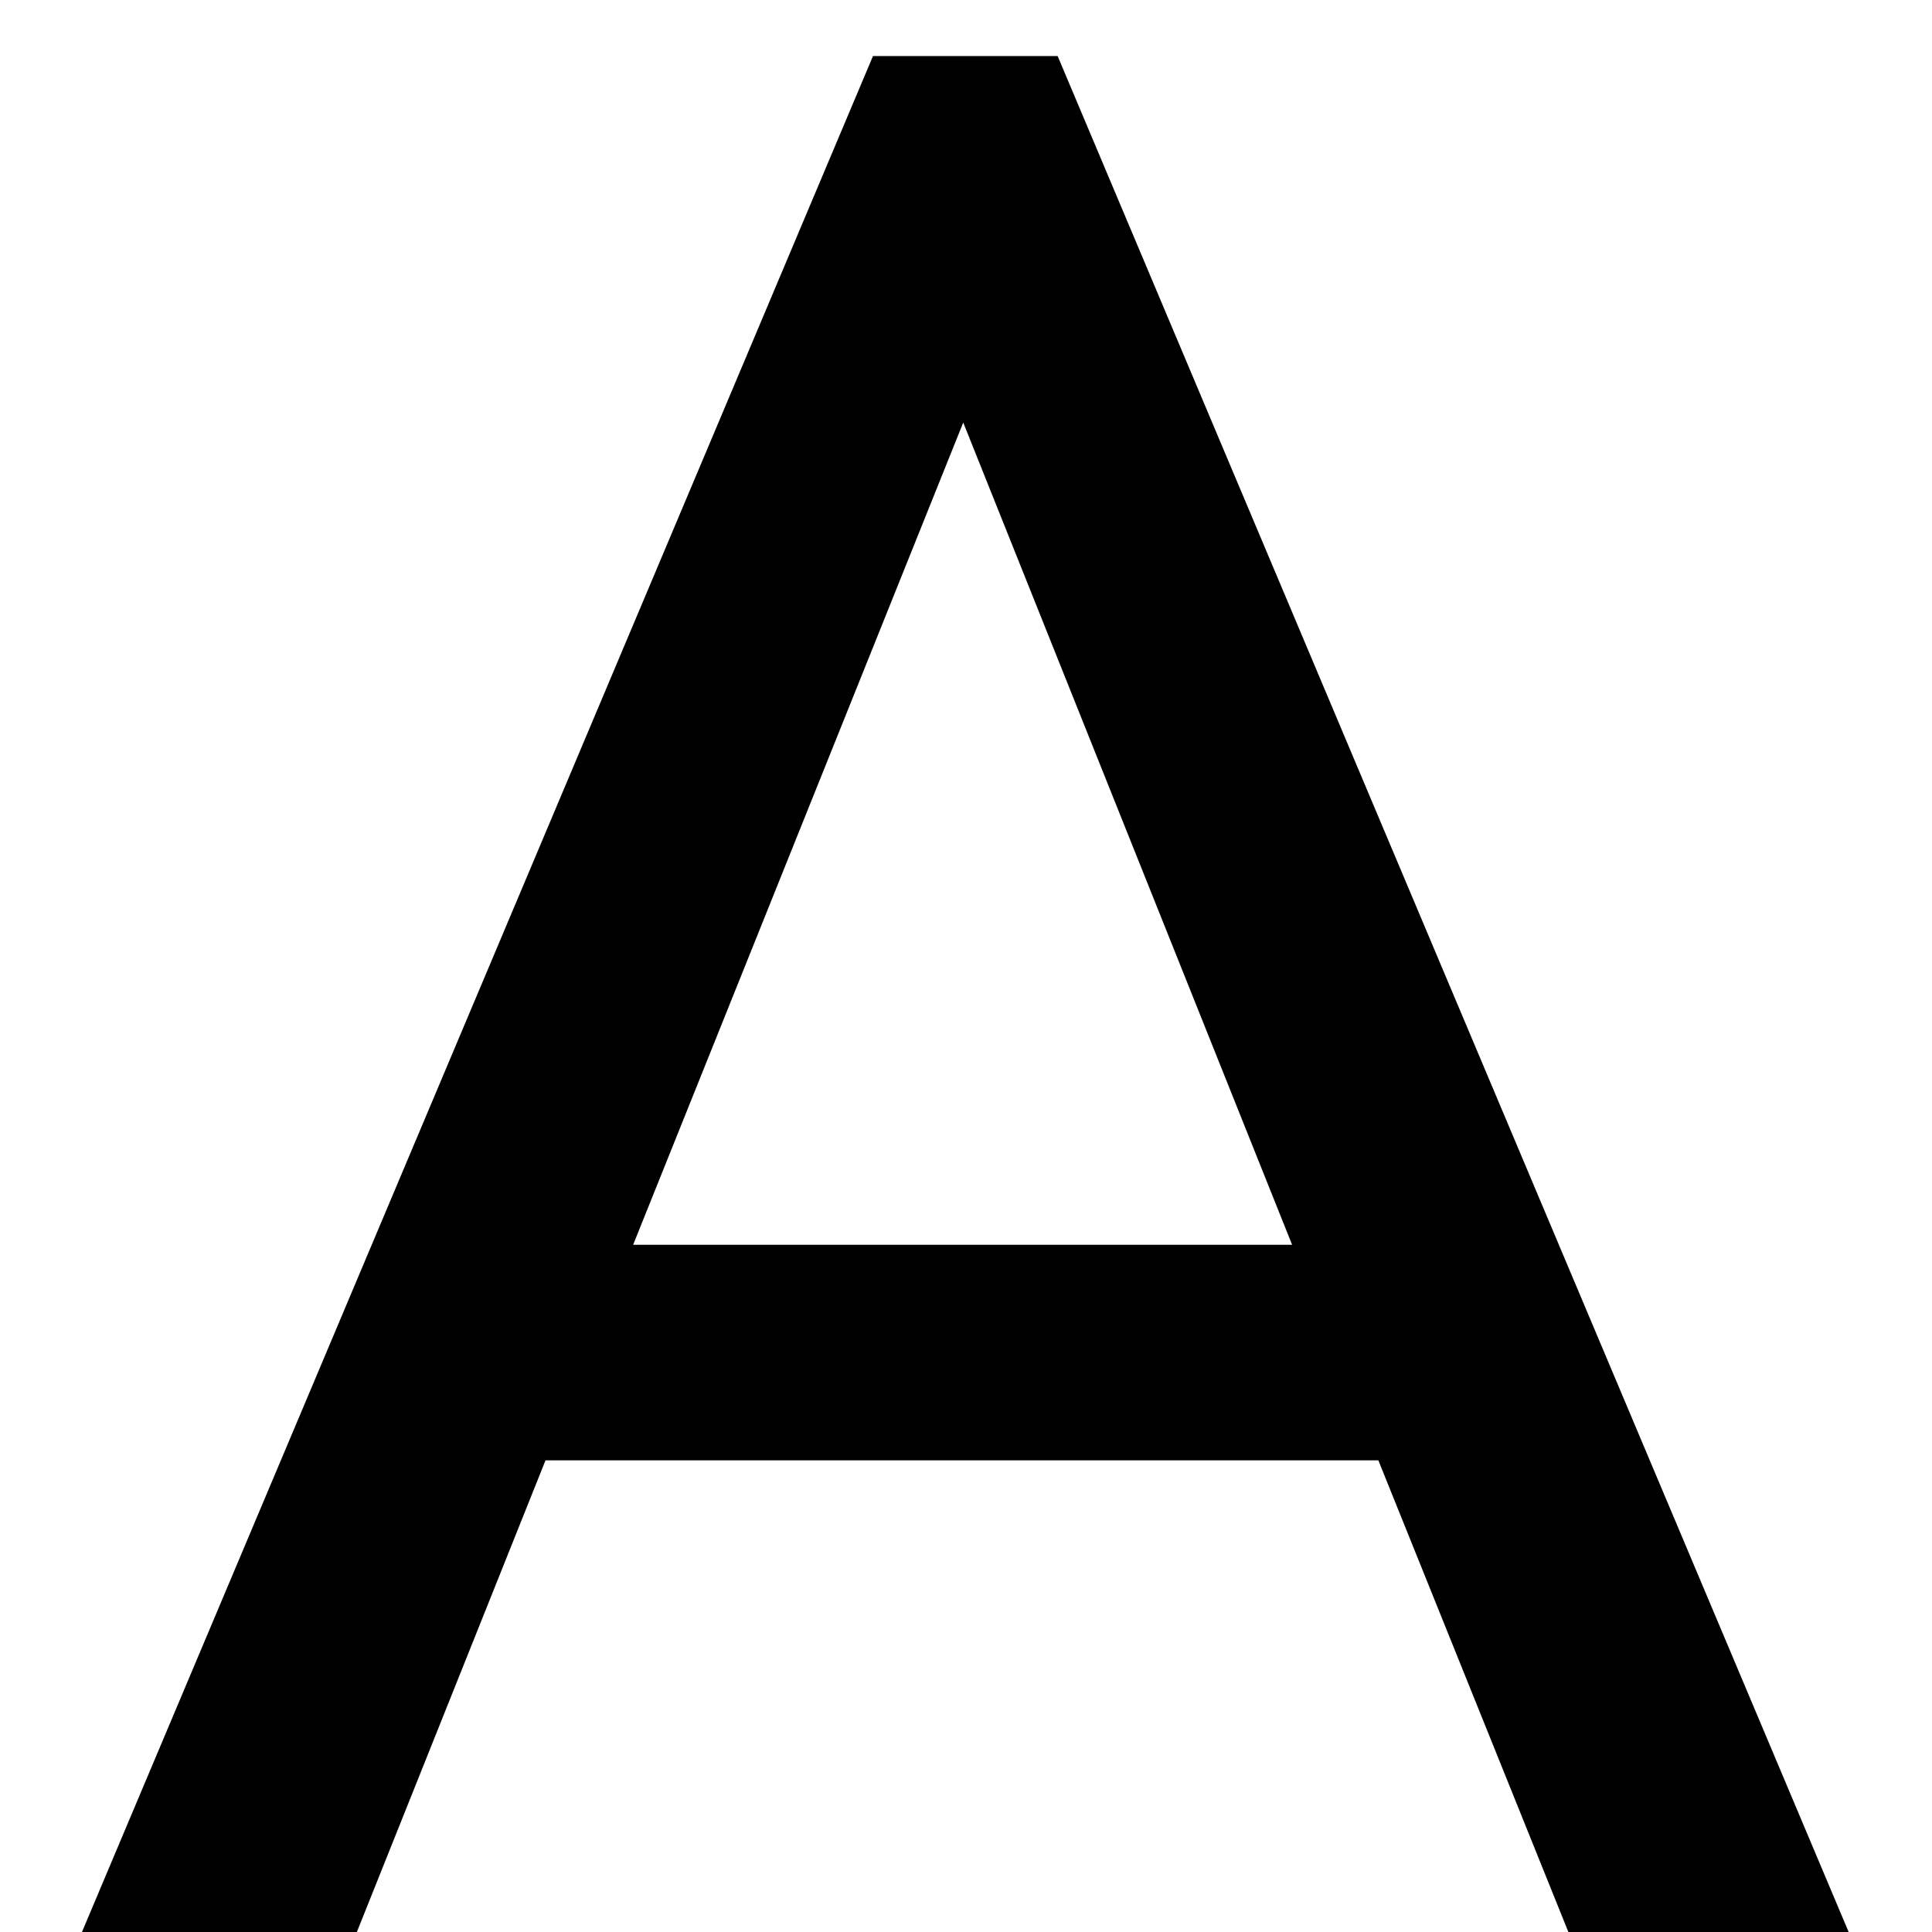 <svg width="14" height="14" viewBox="0 0 14 14" fill="none" xmlns="http://www.w3.org/2000/svg">
<path d="M6.326 0.406H7.664L13.396 14H11.365L9.988 10.582H3.953L2.586 14H0.594L6.326 0.406ZM9.363 9.02L6.98 3.062L4.588 9.02H9.363Z" fill="black"/>
</svg>
